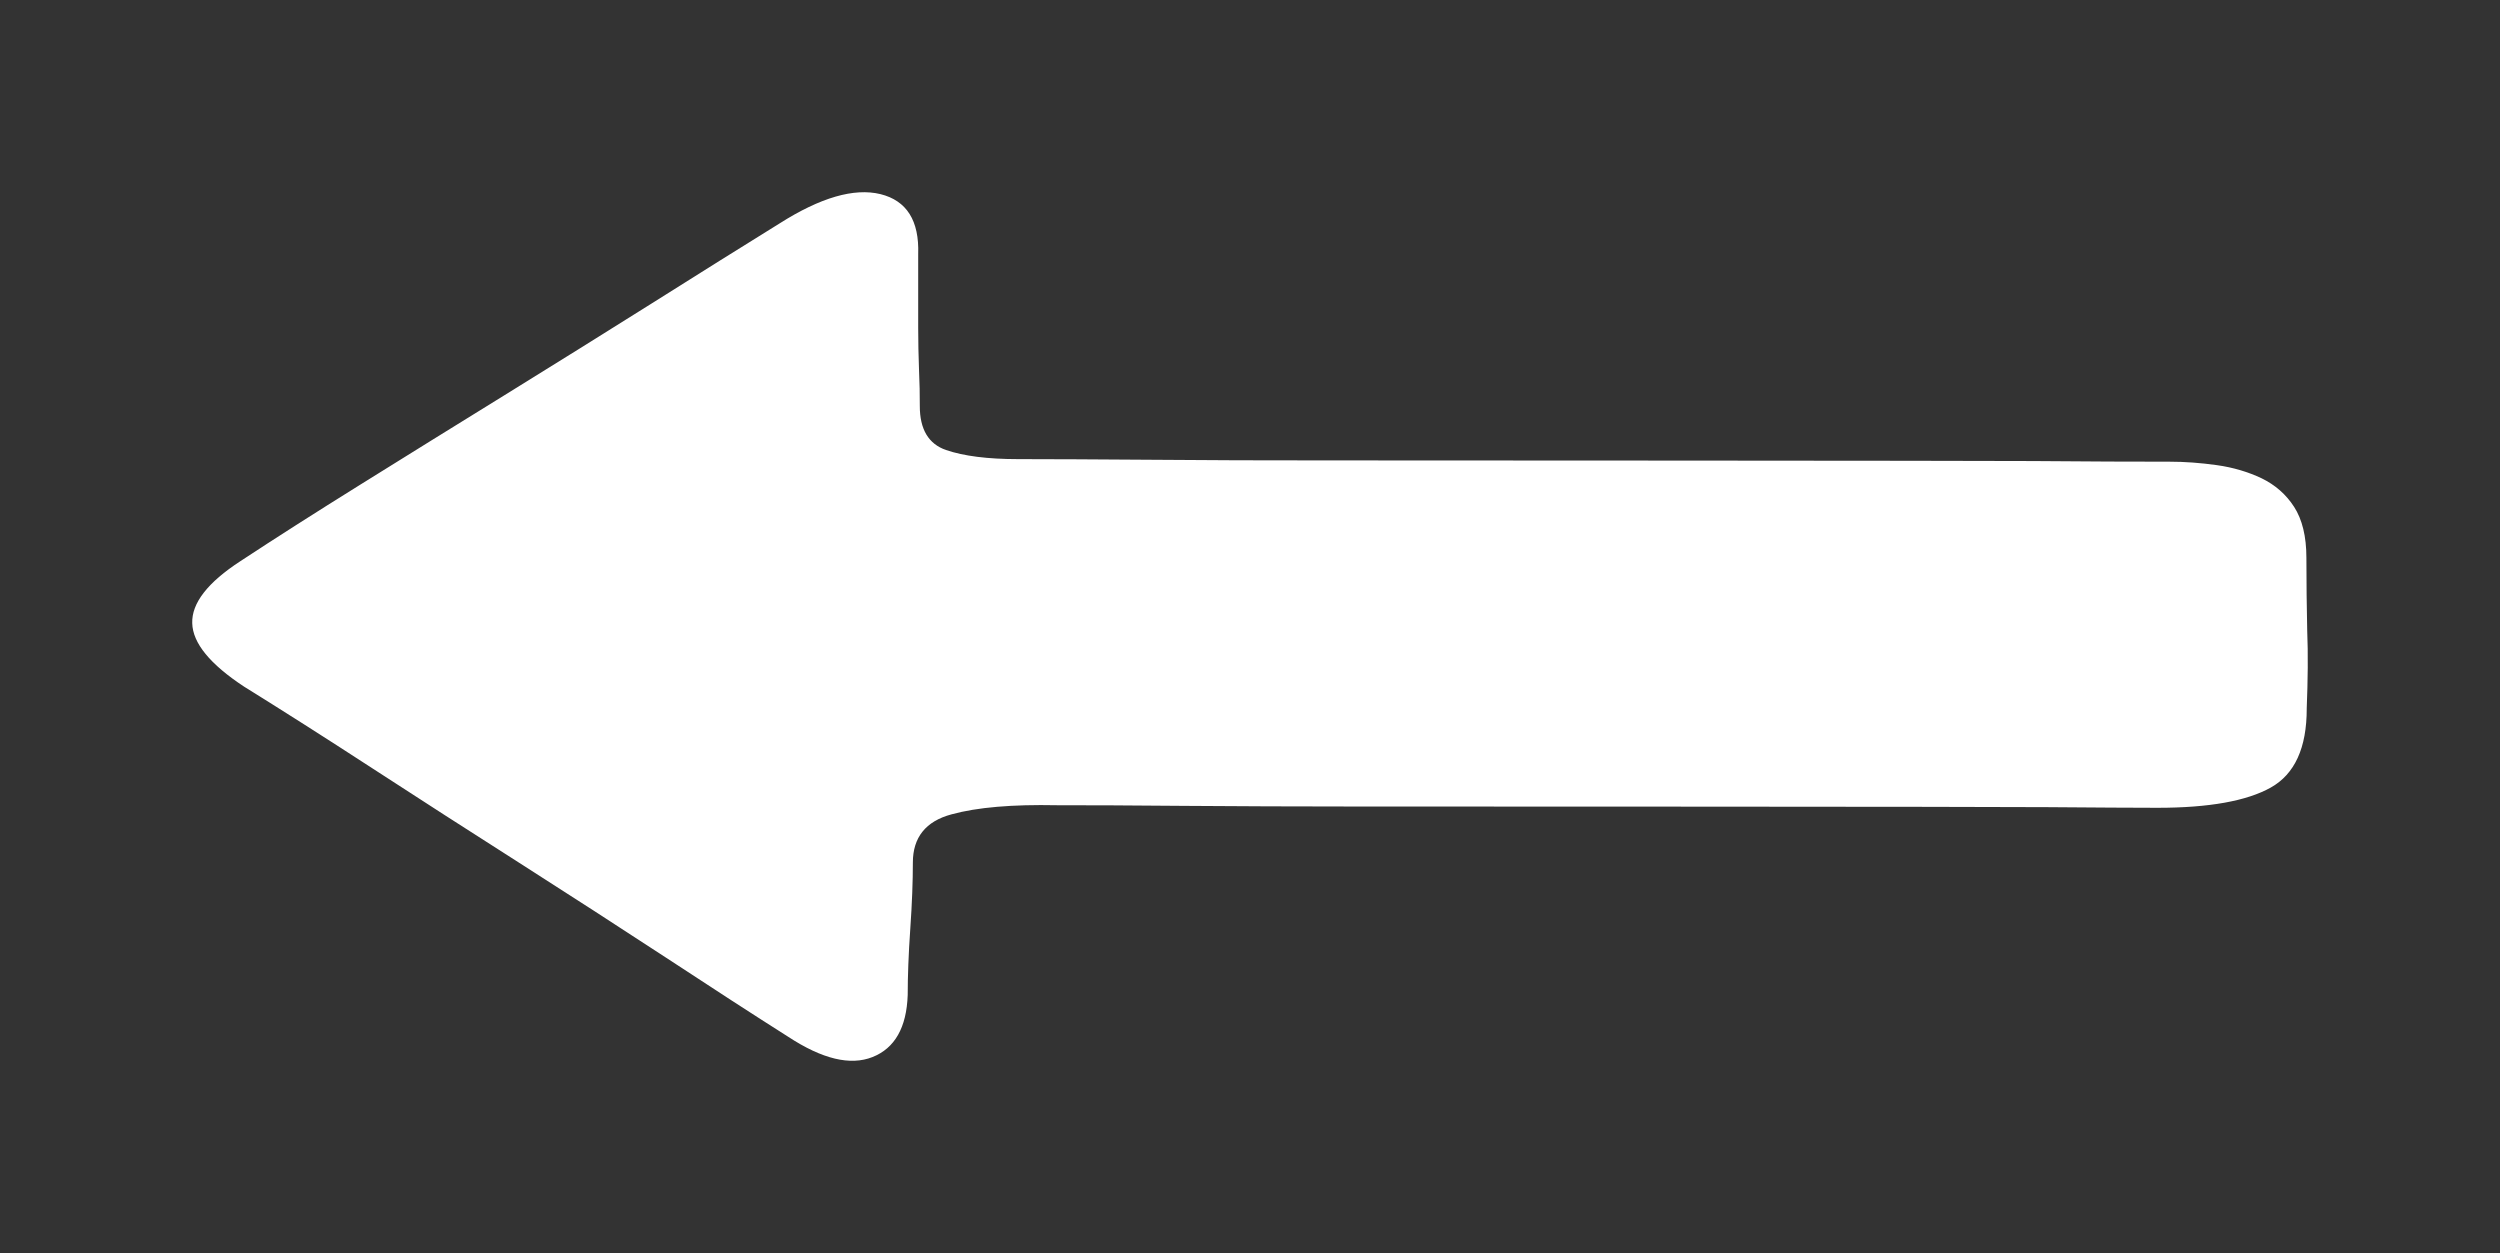<?xml version="1.0" encoding="UTF-8" standalone="no"?>
<!-- Svg Vector Icons : http://www.onlinewebfonts.com/icon -->

<svg
   version="1.1"
   x="0px"
   y="0px"
   viewBox="0 0 1950.95 977.816"
   enable-background="new 0 0 1000 1000"
   xml:space="preserve"
   id="svg8"
   sodipodi:docname="flecha_izq_off_blanco.svg"
   width="1950.95"
   height="977.816"
   inkscape:version="1.1.2 (b8e25be833, 2022-02-05)"
   xmlns:inkscape="http://www.inkscape.org/namespaces/inkscape"
   xmlns:sodipodi="http://sodipodi.sourceforge.net/DTD/sodipodi-0.dtd"
   xmlns="http://www.w3.org/2000/svg"
   xmlns:svg="http://www.w3.org/2000/svg"
   xmlns:rdf="http://www.w3.org/1999/02/22-rdf-syntax-ns#"
   xmlns:cc="http://creativecommons.org/ns#"
   xmlns:dc="http://purl.org/dc/elements/1.1/"><rect x="0" y="0" width="1950.95" height="977.816" fill="#333333" stroke="none"/><defs
   id="defs12" /><sodipodi:namedview
   pagecolor="#ffffff"
   bordercolor="#666666"
   borderopacity="1"
   objecttolerance="10"
   gridtolerance="10"
   guidetolerance="10"
   inkscape:pageopacity="0"
   inkscape:pageshadow="2"
   inkscape:window-width="1920"
   inkscape:window-height="1009"
   id="namedview10"
   showgrid="false"
   fit-margin-top="150"
   fit-margin-left="150"
   fit-margin-right="150"
   fit-margin-bottom="150"
   inkscape:zoom="0.236"
   inkscape:cx="188.55932"
   inkscape:cy="487.28814"
   inkscape:window-x="1912"
   inkscape:window-y="-8"
   inkscape:window-maximized="1"
   inkscape:current-layer="svg8"
   inkscape:pagecheckerboard="0" />
<path
   inkscape:connector-curvature="0"
   id="path4"
   d="m 1800.126,553.087 c 0,30.5 -9.312,51 -28.062,61.5 -18.75,10.5 -48.196,15.8 -88.338,15.8 -18.247,0 -47.063,-0.2 -86.325,-0.5 -39.261,-0.4 -498.821,-0.5 -543.116,-0.5 -44.295,0 -87.457,-0.2 -129.487,-0.5 -42.03,-0.4 -75.377,-0.5 -100.041,-0.5 -34.731,-0.7 -62.164,1.6 -82.172,7.1 -20.134,5.4 -30.201,18 -30.201,37.6 0,14.5 -0.629,31.8 -2.013,51.7 -1.384,19.9 -2.013,37.2 -2.013,51.7 -0.881,25.4 -10.067,41.5 -27.433,48.4 -17.366,6.9 -39.261,1.6 -65.813,-15.8 -27.433,-17.4 -59.396,-38.1 -95.888,-62.1 -36.493,-23.9 -74.496,-48.4 -113.757,-73.5 -39.261,-25 -77.642,-49.7 -115.016,-74 -37.374,-24.3 -70.721,-45.5 -100.041,-63.7 -26.426,-17.4 -40.017,-33.9 -40.394,-49.5 -0.503,-15.6 12.081,-31.8 37.626,-48.4 26.426,-17.4 57.76,-37.4 93.875,-59.9 36.115,-22.5 73.489,-45.7 112.373,-69.7 38.758,-24 76.887,-47.7 114.387,-71.3 37.5,-23.6 70.721,-44.5 100.041,-62.6 31.963,-20.3 58.263,-27.9 78.775,-22.9 20.512,5.1 30.327,20.7 29.446,46.8 v 26.1 31.6 c 0,10.9 0.252,21.6 0.629,32.1 0.503,10.5 0.629,20.1 0.629,28.8 0,18.1 6.795,29.6 20.512,34.3 13.716,4.7 32.466,7.1 56.124,7.1 26.426,0 61.157,0.2 104.068,0.5 42.911,0.4 87.709,0.5 134.269,0.5 46.56,0 509.517,0.2 553.434,0.5 43.792,0.4 79.404,0.5 106.836,0.5 11.829,0 24.161,0.9 36.996,2.7 12.835,1.8 24.413,5.3 34.983,10.3 10.445,5.1 19.002,12.5 25.293,22.3 6.292,9.8 9.564,23 9.564,39.7 0,19.6 0.252,38.5 0.629,56.6 0.755,18.4 0.503,38.7 -0.378,61.2 z"
   style="fill:#ffffff;fill-opacity:1;stroke-width:1.122"
   sodipodi:nodetypes="csscscccsscscccscccscsccccscssscscsscsscc" />
</svg>
